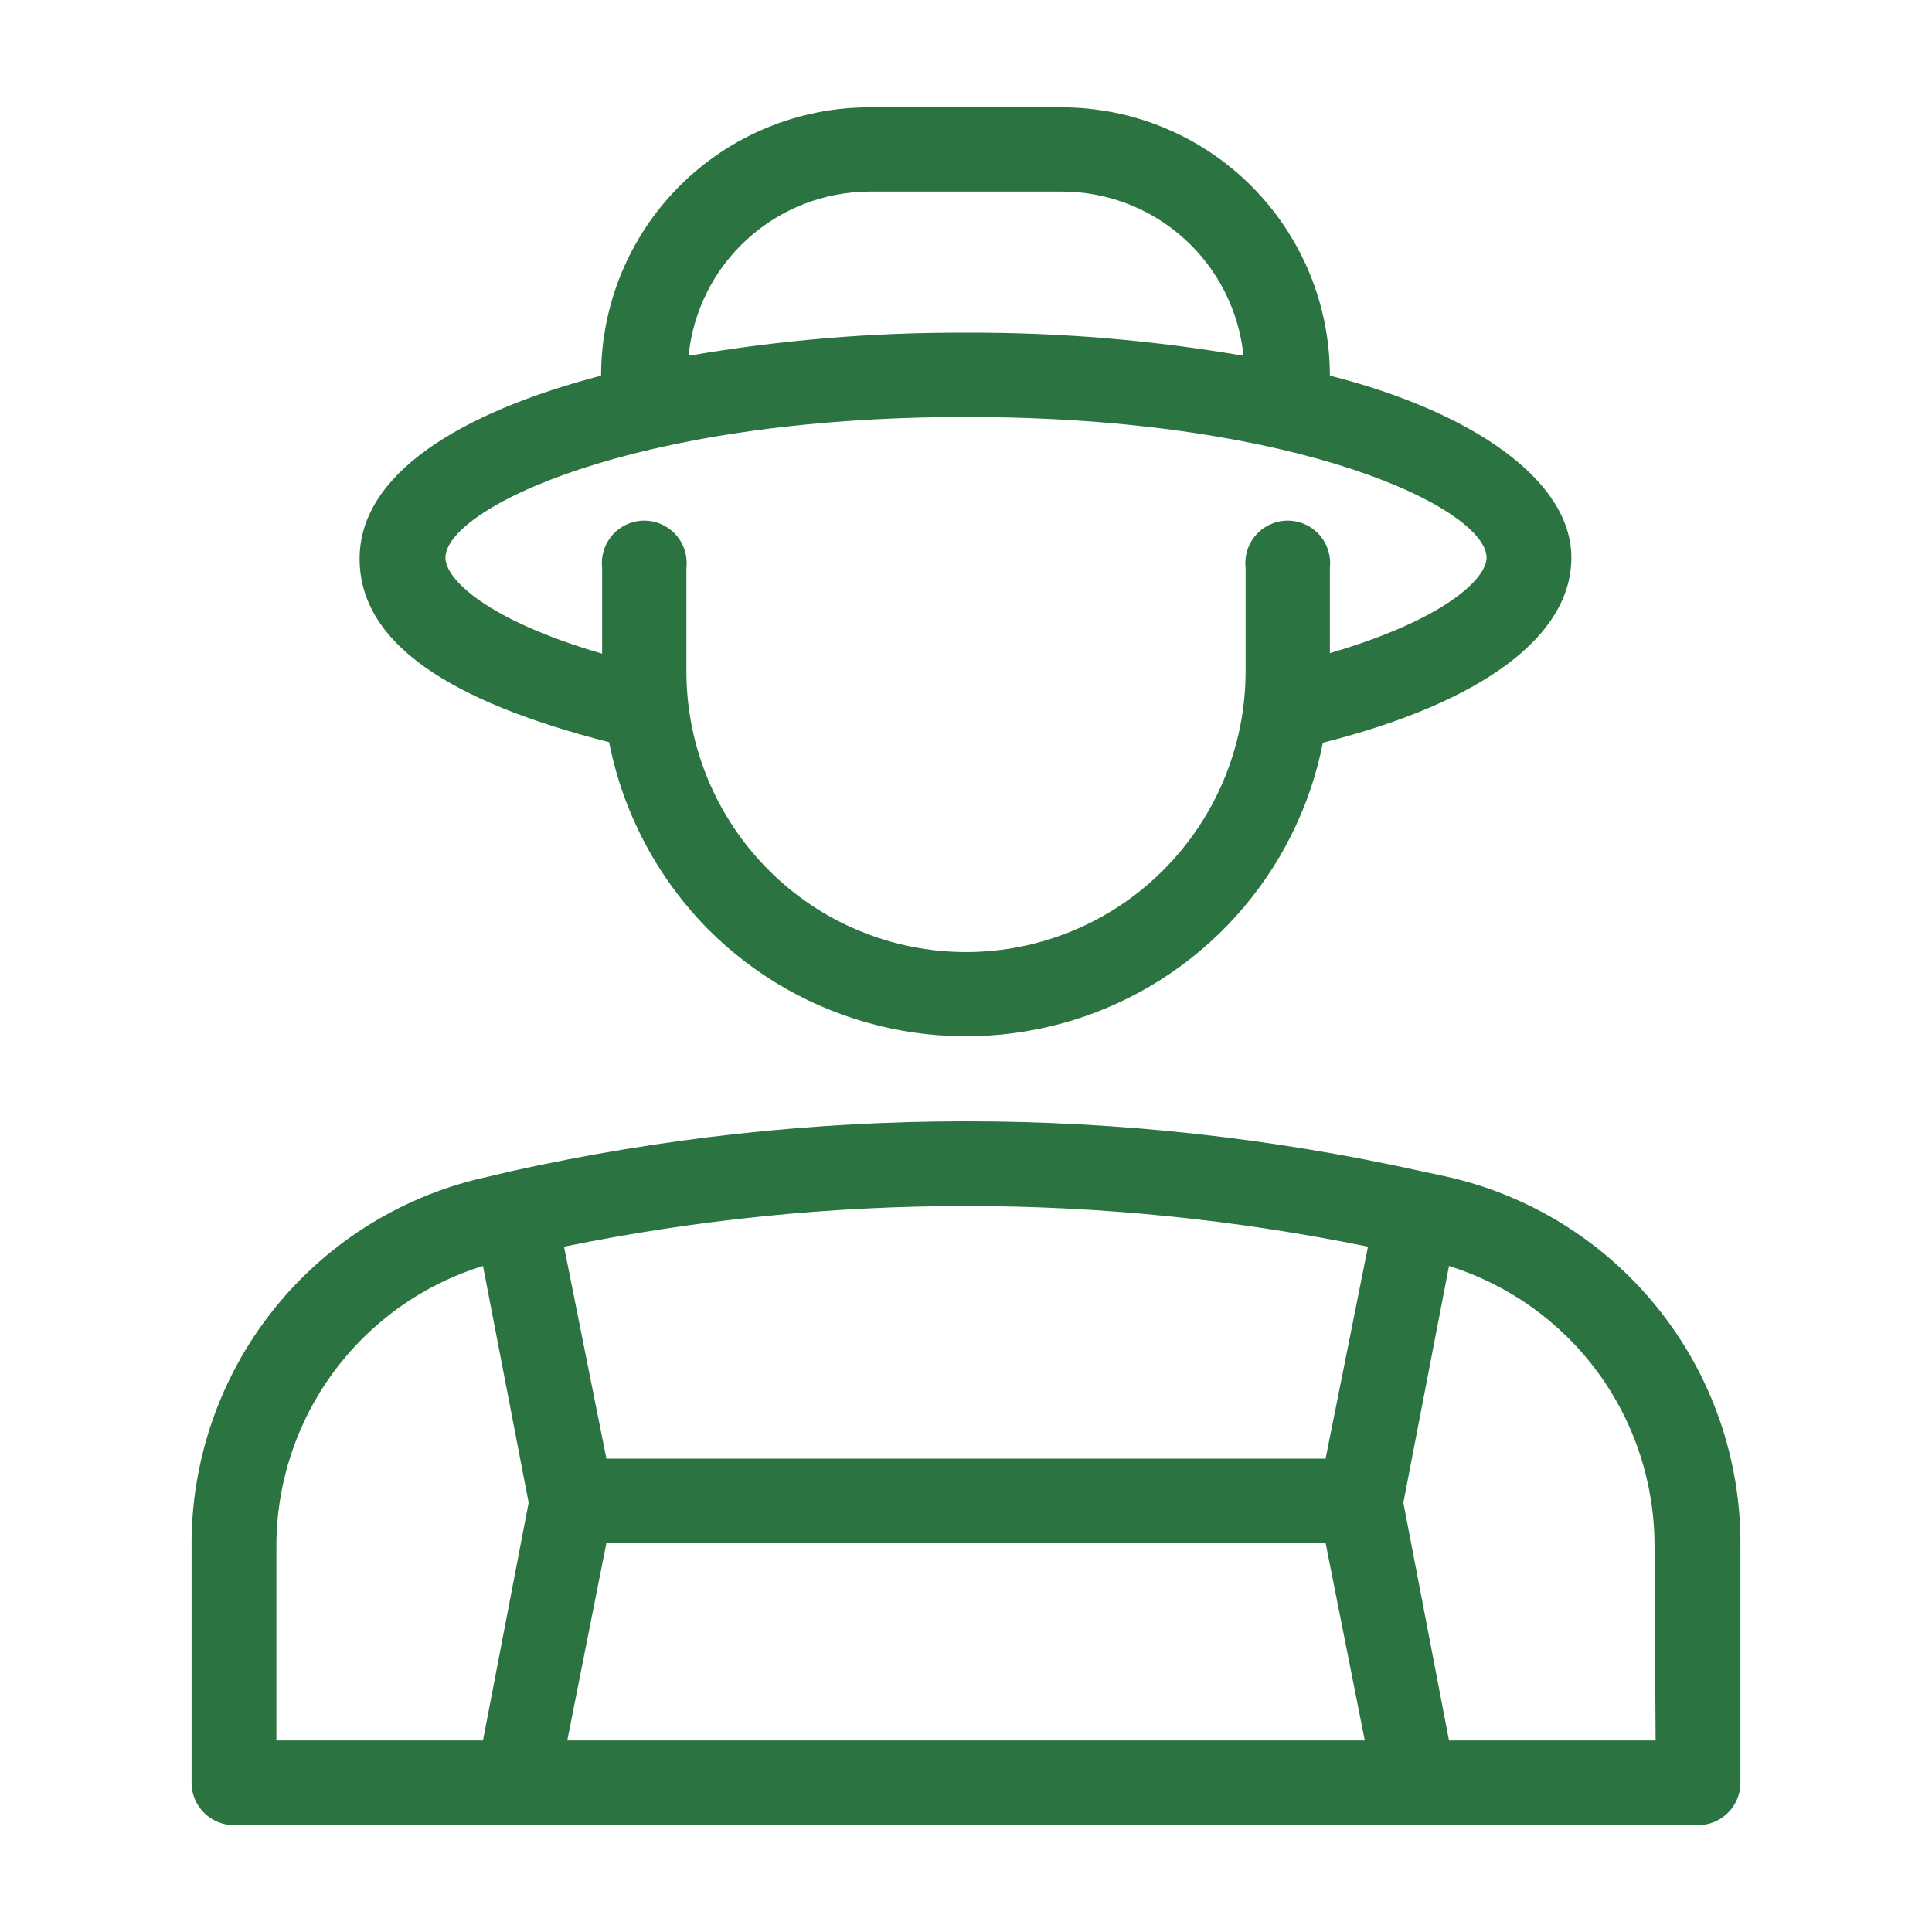 <svg width="32" height="32" viewBox="0 0 32 32" fill="none" xmlns="http://www.w3.org/2000/svg">
<path d="M23.902 19.476L23.529 19.396C18.573 18.298 13.436 18.298 8.48 19.396L8.107 19.485C6.702 19.782 5.443 20.556 4.544 21.675C3.645 22.795 3.161 24.191 3.173 25.627V29.529C3.173 29.715 3.247 29.894 3.379 30.025C3.511 30.157 3.689 30.231 3.876 30.231H28.124C28.311 30.231 28.489 30.157 28.621 30.025C28.753 29.894 28.827 29.715 28.827 29.529V25.618C28.84 24.183 28.357 22.788 27.459 21.669C26.562 20.55 25.305 19.775 23.902 19.476ZM10.044 25.556H21.956L22.605 28.827H9.396L10.044 25.556ZM22.658 20.649L21.956 24.16H10.044L9.342 20.649C13.735 19.751 18.265 19.751 22.658 20.649ZM4.578 25.618C4.575 24.579 4.907 23.566 5.523 22.729C6.139 21.892 7.007 21.275 8 20.969L8.756 24.889L8 28.827H4.578V25.618ZM27.422 28.827H24L23.244 24.889L24 20.969C24.99 21.279 25.854 21.897 26.467 22.733C27.079 23.57 27.408 24.581 27.404 25.618L27.422 28.827Z" fill="#2B7441"/>
<path d="M10.089 12.293C10.319 13.467 10.892 14.546 11.733 15.396C12.505 16.169 13.473 16.718 14.533 16.983C15.593 17.249 16.705 17.221 17.751 16.904C18.796 16.586 19.735 15.99 20.468 15.179C21.201 14.369 21.7 13.374 21.911 12.302C24.578 11.627 26.027 10.524 26.027 9.236C26.027 7.947 24.373 6.818 22.027 6.222C22.027 5.043 21.558 3.913 20.725 3.08C19.891 2.246 18.761 1.778 17.582 1.778H14.4C13.221 1.778 12.091 2.246 11.257 3.08C10.424 3.913 9.956 5.043 9.956 6.222C7.609 6.836 5.956 7.858 5.956 9.253C5.956 10.649 7.44 11.618 10.089 12.293ZM14.4 3.173H17.6C18.347 3.176 19.067 3.456 19.62 3.958C20.173 4.46 20.521 5.15 20.596 5.893C19.078 5.632 17.54 5.504 16 5.511C14.46 5.504 12.922 5.632 11.405 5.893C11.479 5.15 11.827 4.46 12.38 3.958C12.933 3.456 13.653 3.176 14.4 3.173ZM16 6.907C21.582 6.907 24.622 8.444 24.622 9.236C24.622 9.591 23.911 10.267 22.027 10.818V9.404C22.038 9.306 22.028 9.207 21.998 9.112C21.968 9.018 21.919 8.931 21.853 8.858C21.787 8.784 21.706 8.725 21.616 8.685C21.526 8.644 21.428 8.623 21.329 8.623C21.23 8.623 21.132 8.644 21.042 8.685C20.952 8.725 20.871 8.784 20.805 8.858C20.739 8.931 20.69 9.018 20.66 9.112C20.63 9.207 20.62 9.306 20.631 9.404V11.138C20.626 12.365 20.138 13.54 19.271 14.409C18.842 14.84 18.333 15.182 17.771 15.415C17.21 15.649 16.608 15.769 16 15.769C15.392 15.769 14.79 15.649 14.229 15.415C13.667 15.182 13.158 14.84 12.729 14.409C11.862 13.54 11.374 12.365 11.369 11.138V9.404C11.38 9.306 11.37 9.207 11.34 9.112C11.31 9.018 11.261 8.931 11.195 8.858C11.129 8.784 11.048 8.725 10.958 8.685C10.868 8.644 10.77 8.623 10.671 8.623C10.572 8.623 10.475 8.644 10.384 8.685C10.294 8.725 10.213 8.784 10.147 8.858C10.082 8.931 10.032 9.018 10.002 9.112C9.972 9.207 9.962 9.306 9.973 9.404V10.827C8.08 10.275 7.378 9.6 7.378 9.236C7.378 8.444 10.418 6.907 16 6.907Z" fill="#2B7441"/>
</svg>
